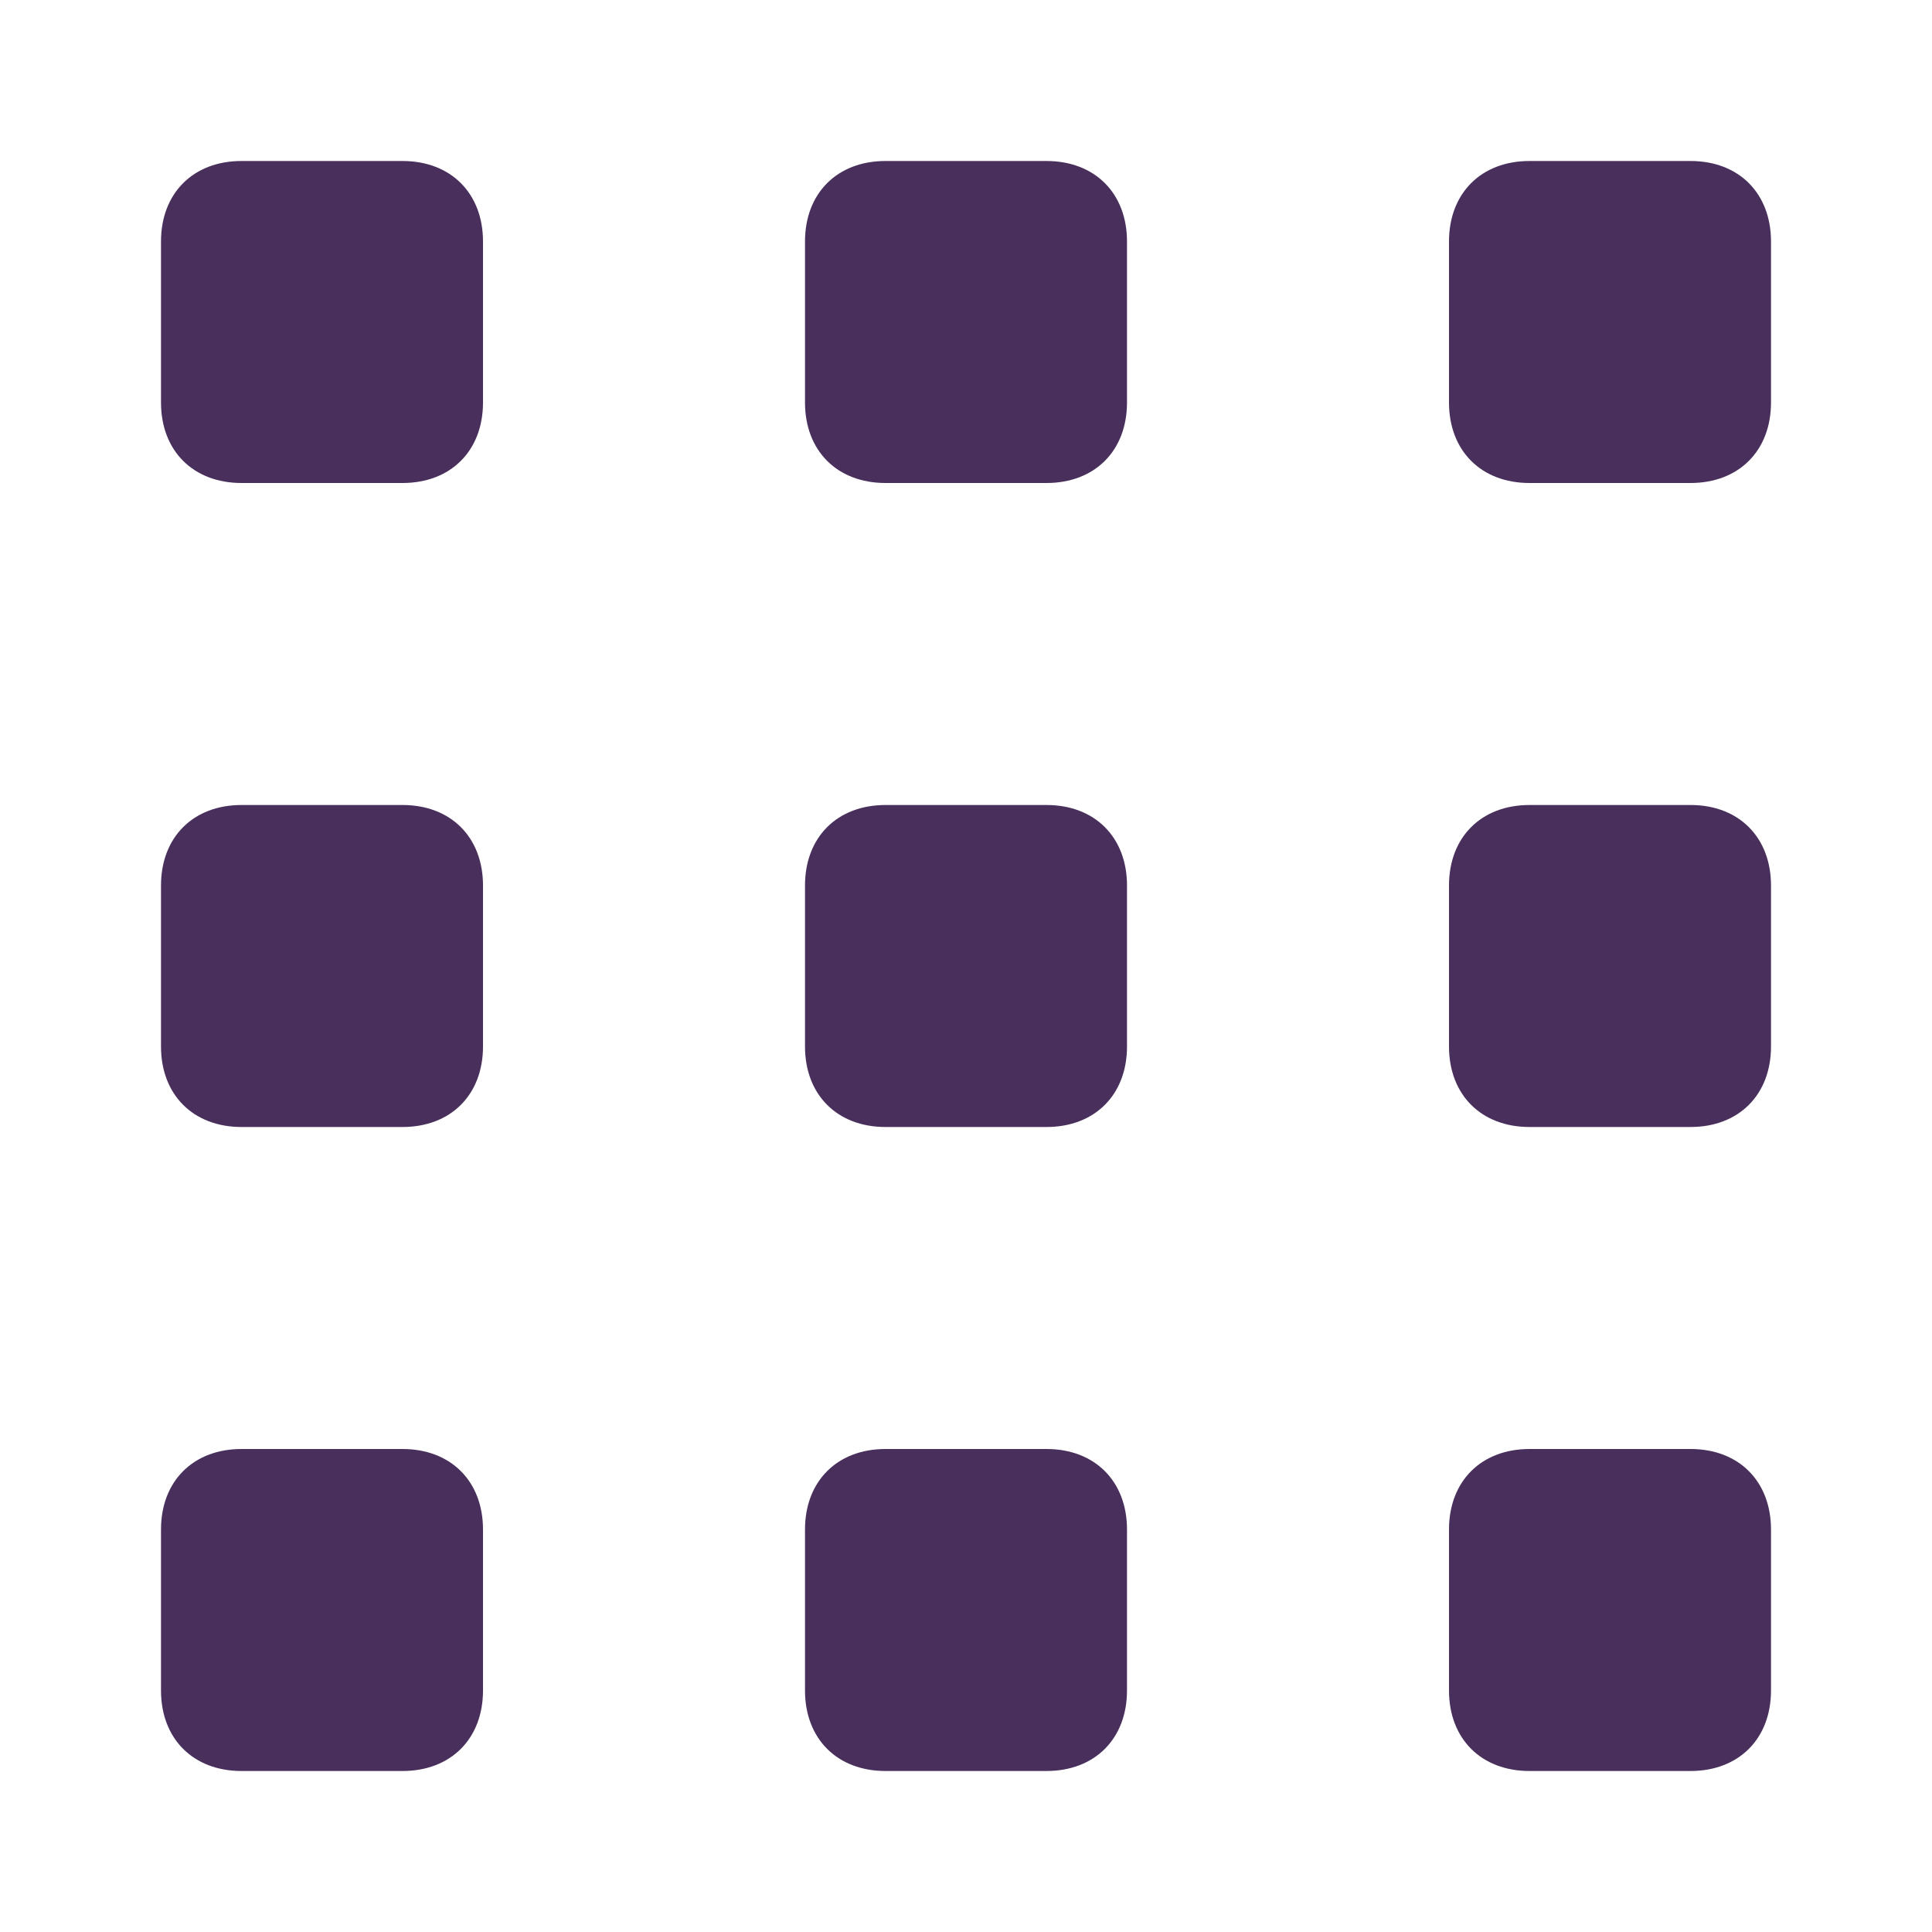 <svg xmlns="http://www.w3.org/2000/svg" xmlns:xlink="http://www.w3.org/1999/xlink" width="24" height="24" viewBox="0 0 24 24">
  <defs>
    <path id="menu-grid-a" d="M3,2 L5,2 C5.6,2 6,2.4 6,3 L6,5 C6,5.6 5.6,6 5,6 L3,6 C2.4,6 2,5.6 2,5 L2,3 C2,2.4 2.4,2 3,2 Z M11,2 L13,2 C13.6,2 14,2.4 14,3 L14,5 C14,5.6 13.6,6 13,6 L11,6 C10.4,6 10,5.6 10,5 L10,3 C10,2.4 10.4,2 11,2 Z M19,2 L21,2 C21.6,2 22,2.4 22,3 L22,5 C22,5.6 21.6,6 21,6 L19,6 C18.4,6 18,5.6 18,5 L18,3 C18,2.4 18.4,2 19,2 Z M3,10 L5,10 C5.6,10 6,10.4 6,11 L6,13 C6,13.6 5.6,14 5,14 L3,14 C2.4,14 2,13.6 2,13 L2,11 C2,10.4 2.4,10 3,10 Z M11,10 L13,10 C13.6,10 14,10.4 14,11 L14,13 C14,13.6 13.6,14 13,14 L11,14 C10.4,14 10,13.6 10,13 L10,11 C10,10.4 10.4,10 11,10 Z M19,10 L21,10 C21.6,10 22,10.4 22,11 L22,13 C22,13.6 21.6,14 21,14 L19,14 C18.4,14 18,13.6 18,13 L18,11 C18,10.4 18.4,10 19,10 Z M3,18 L5,18 C5.6,18 6,18.4 6,19 L6,21 C6,21.6 5.6,22 5,22 L3,22 C2.4,22 2,21.6 2,21 L2,19 C2,18.4 2.4,18 3,18 Z M11,18 L13,18 C13.6,18 14,18.4 14,19 L14,21 C14,21.6 13.6,22 13,22 L11,22 C10.4,22 10,21.6 10,21 L10,19 C10,18.4 10.4,18 11,18 Z M19,18 L21,18 C21.6,18 22,18.4 22,19 L22,21 C22,21.6 21.6,22 21,22 L19,22 C18.4,22 18,21.6 18,21 L18,19 C18,18.4 18.4,18 19,18 Z"/>
  </defs>
  <use fill="#492F5C" fill-rule="evenodd" xlink:href="#menu-grid-a"/>
</svg>
